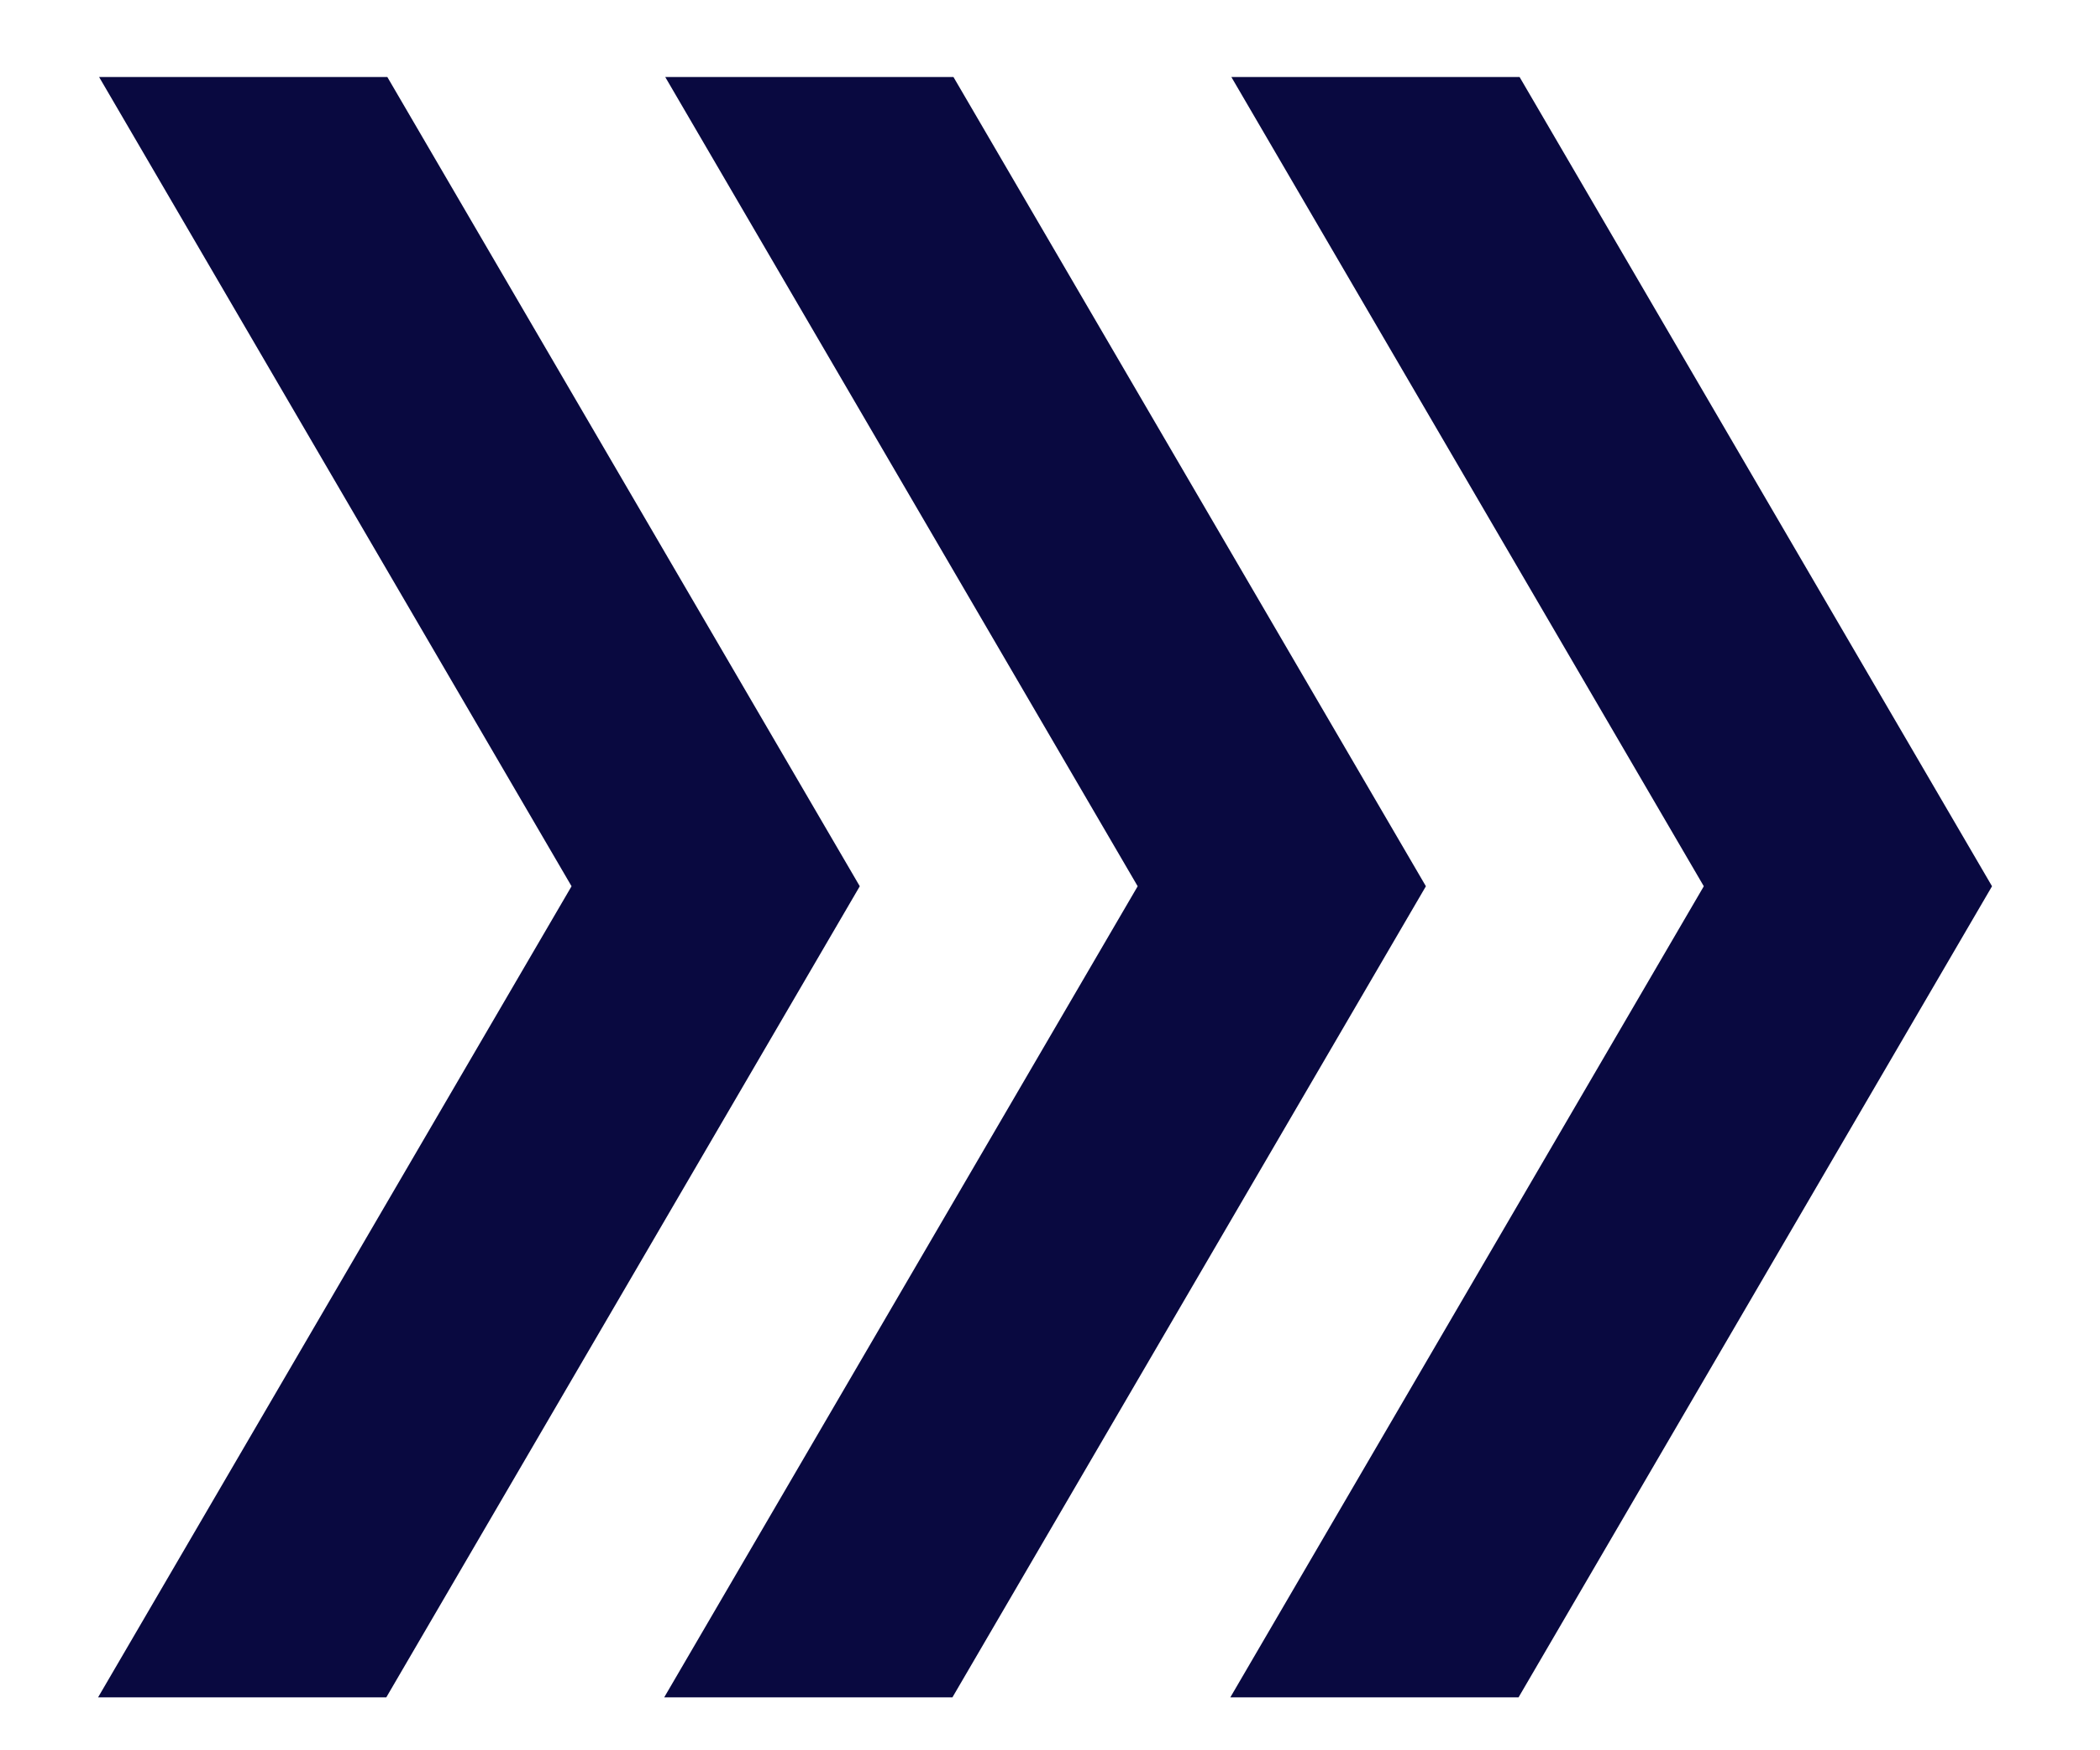 <svg width="24" height="20" viewBox="0 0 24 20" fill="none" xmlns="http://www.w3.org/2000/svg">
<g clip-path="url(#clip0_2_139)">
<path d="M14.061 0.86H17.355L22.766 10.127L17.355 19.395H14.061L19.472 10.127L14.061 0.86Z" fill="#090940"/>
<path d="M7.591 0.86H10.885L16.296 10.127L10.885 19.395H7.591L13.002 10.127L7.591 0.86Z" fill="#090940"/>
<path d="M1.121 0.86H4.415L9.826 10.127L4.415 19.395H1.121L6.532 10.127L1.121 0.86Z" fill="#090940"/>
</g>
<defs>
<clipPath id="clip0_2_139">
<rect width="22.35" height="18.535" fill="white" transform="matrix(-1 0 0 1 23.097 0.88)"/>
</clipPath>
</defs>
</svg>
